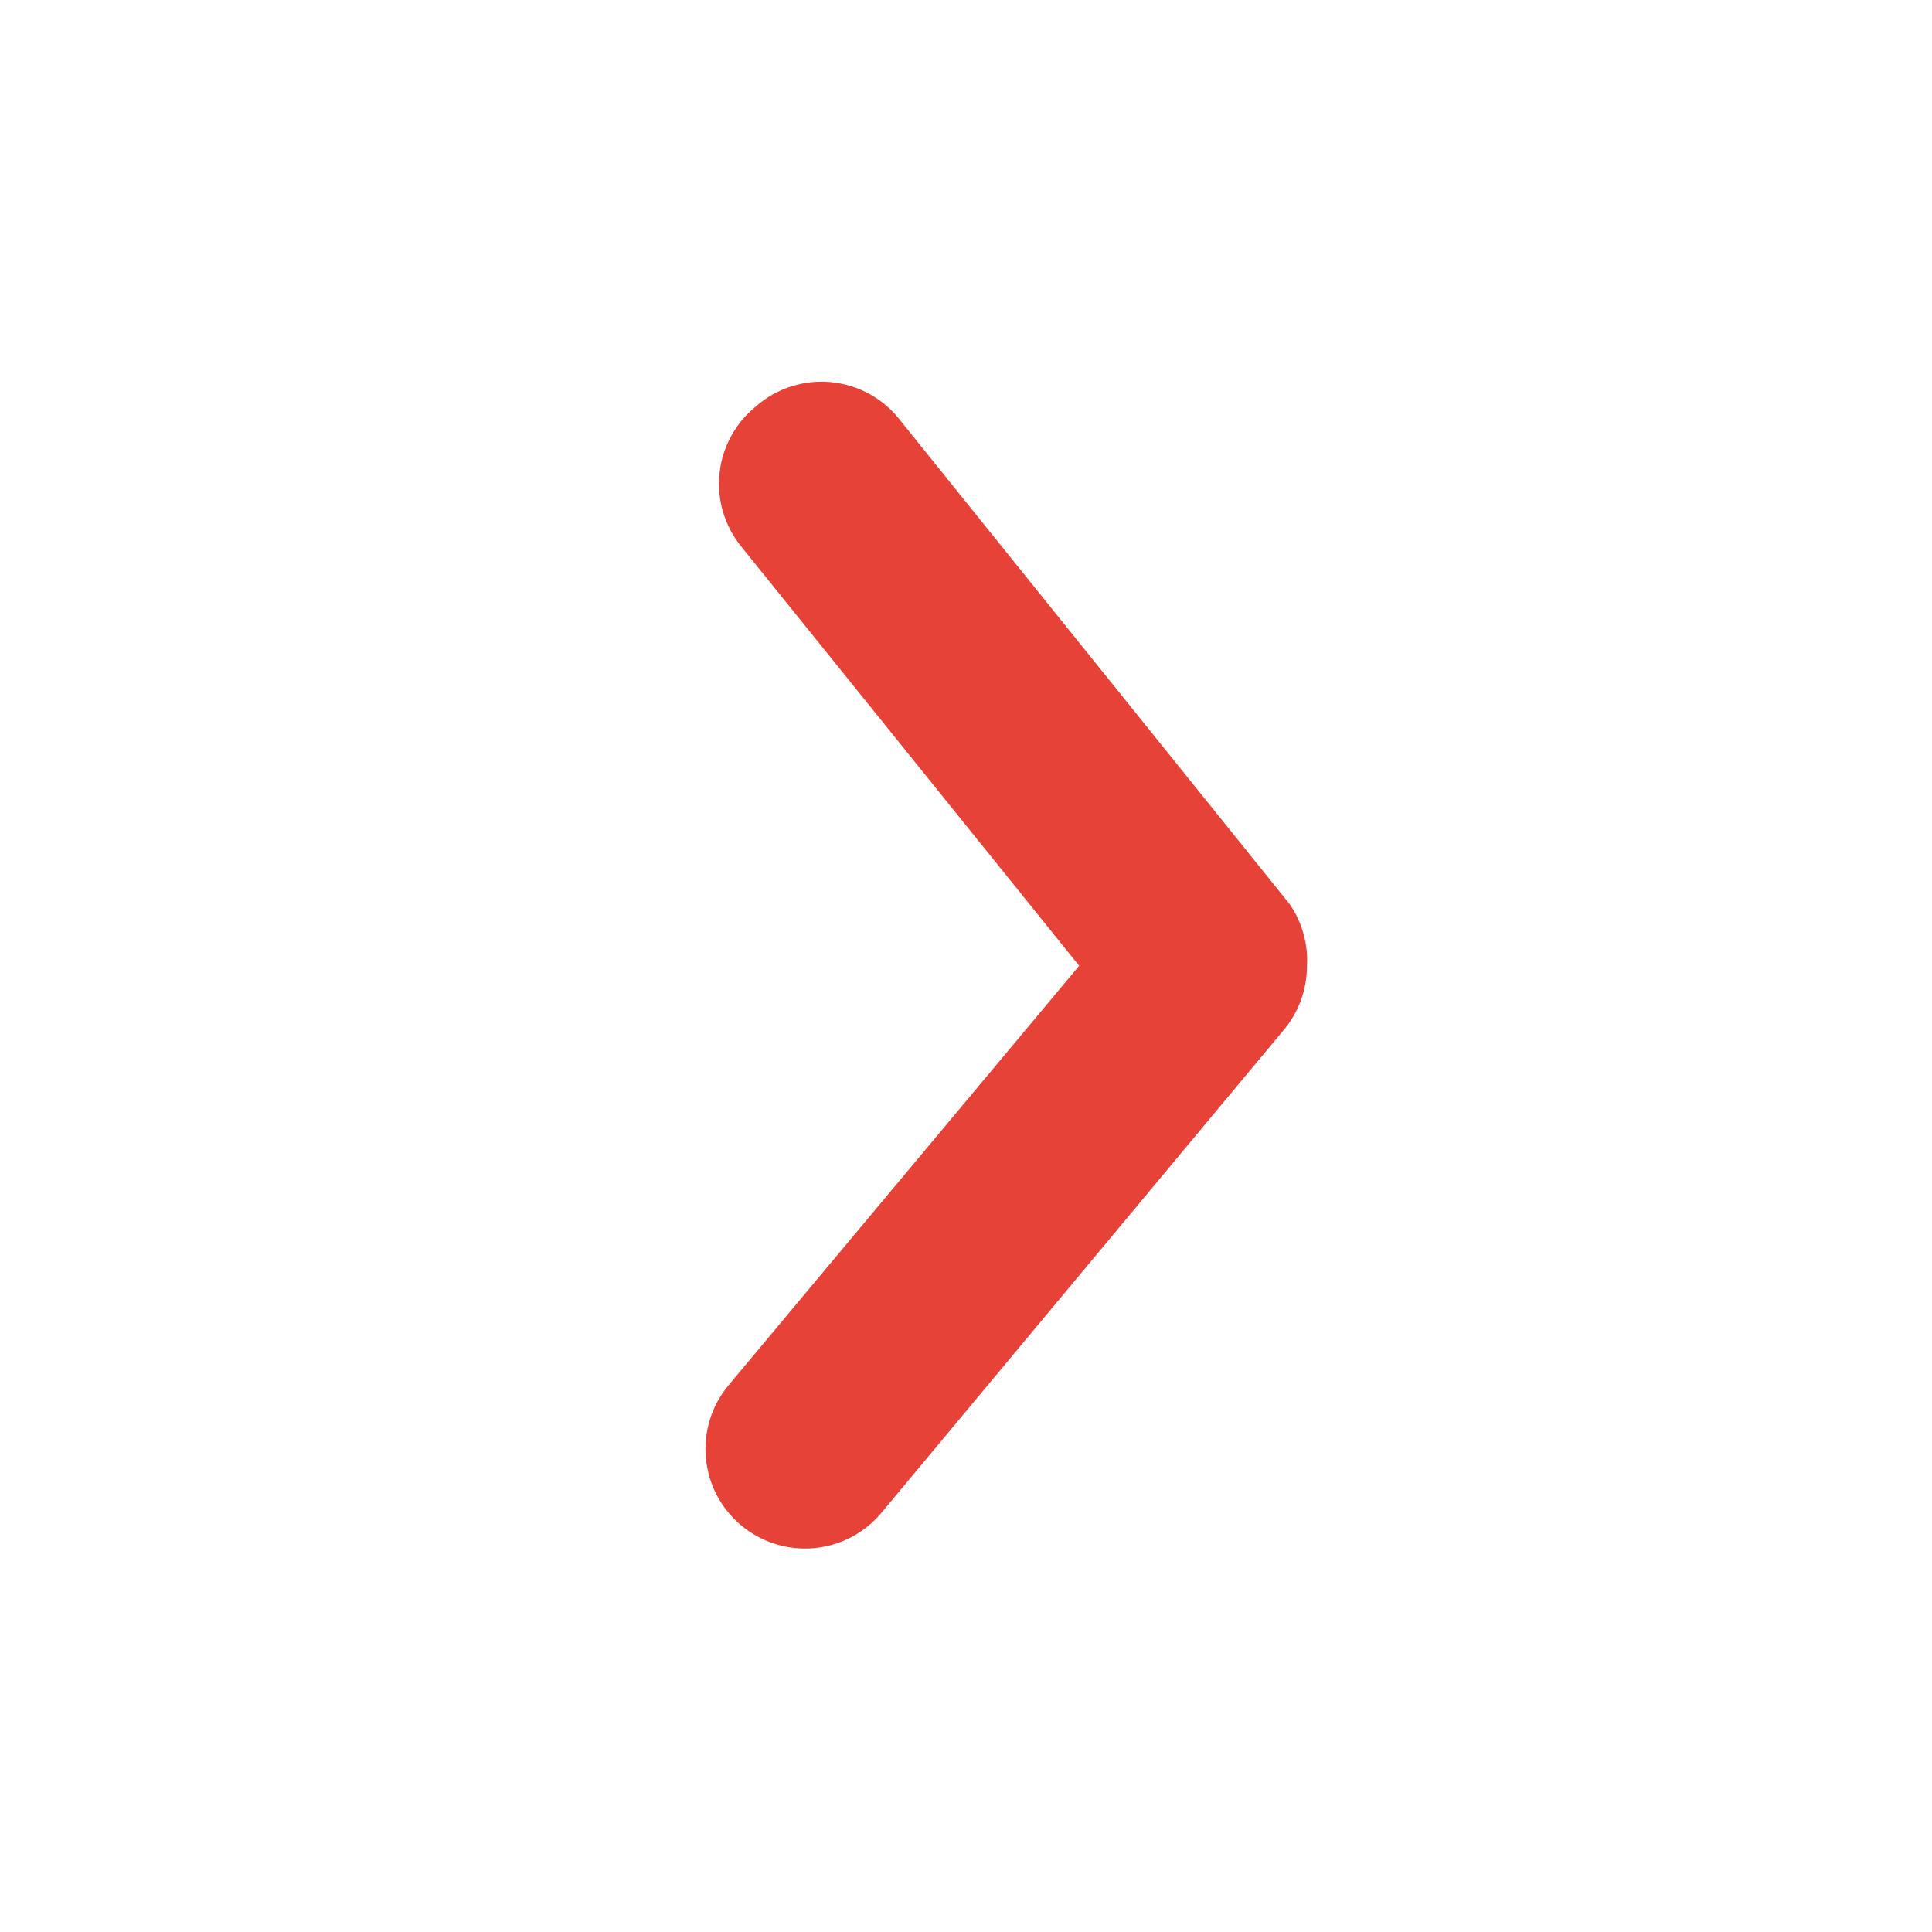 <svg width="51" height="51" viewBox="0 0 51 51" fill="none" xmlns="http://www.w3.org/2000/svg">
<path d="M34 25.5C34.001 25.997 33.828 26.478 33.511 26.86L22.887 39.61C22.526 40.044 22.008 40.317 21.446 40.369C20.884 40.42 20.324 40.247 19.89 39.886C19.456 39.526 19.183 39.007 19.132 38.445C19.08 37.883 19.253 37.324 19.614 36.89L29.134 25.5L19.954 14.11C19.777 13.893 19.646 13.643 19.566 13.374C19.487 13.106 19.461 12.824 19.491 12.546C19.52 12.267 19.605 11.997 19.739 11.752C19.873 11.506 20.054 11.289 20.273 11.114C20.491 10.919 20.747 10.772 21.026 10.681C21.304 10.59 21.598 10.557 21.889 10.585C22.18 10.613 22.462 10.701 22.718 10.843C22.974 10.985 23.198 11.179 23.375 11.411L33.639 24.161C33.906 24.555 34.033 25.026 34 25.5V25.5Z" fill="#E74237" stroke="#E74237"/>
</svg>
